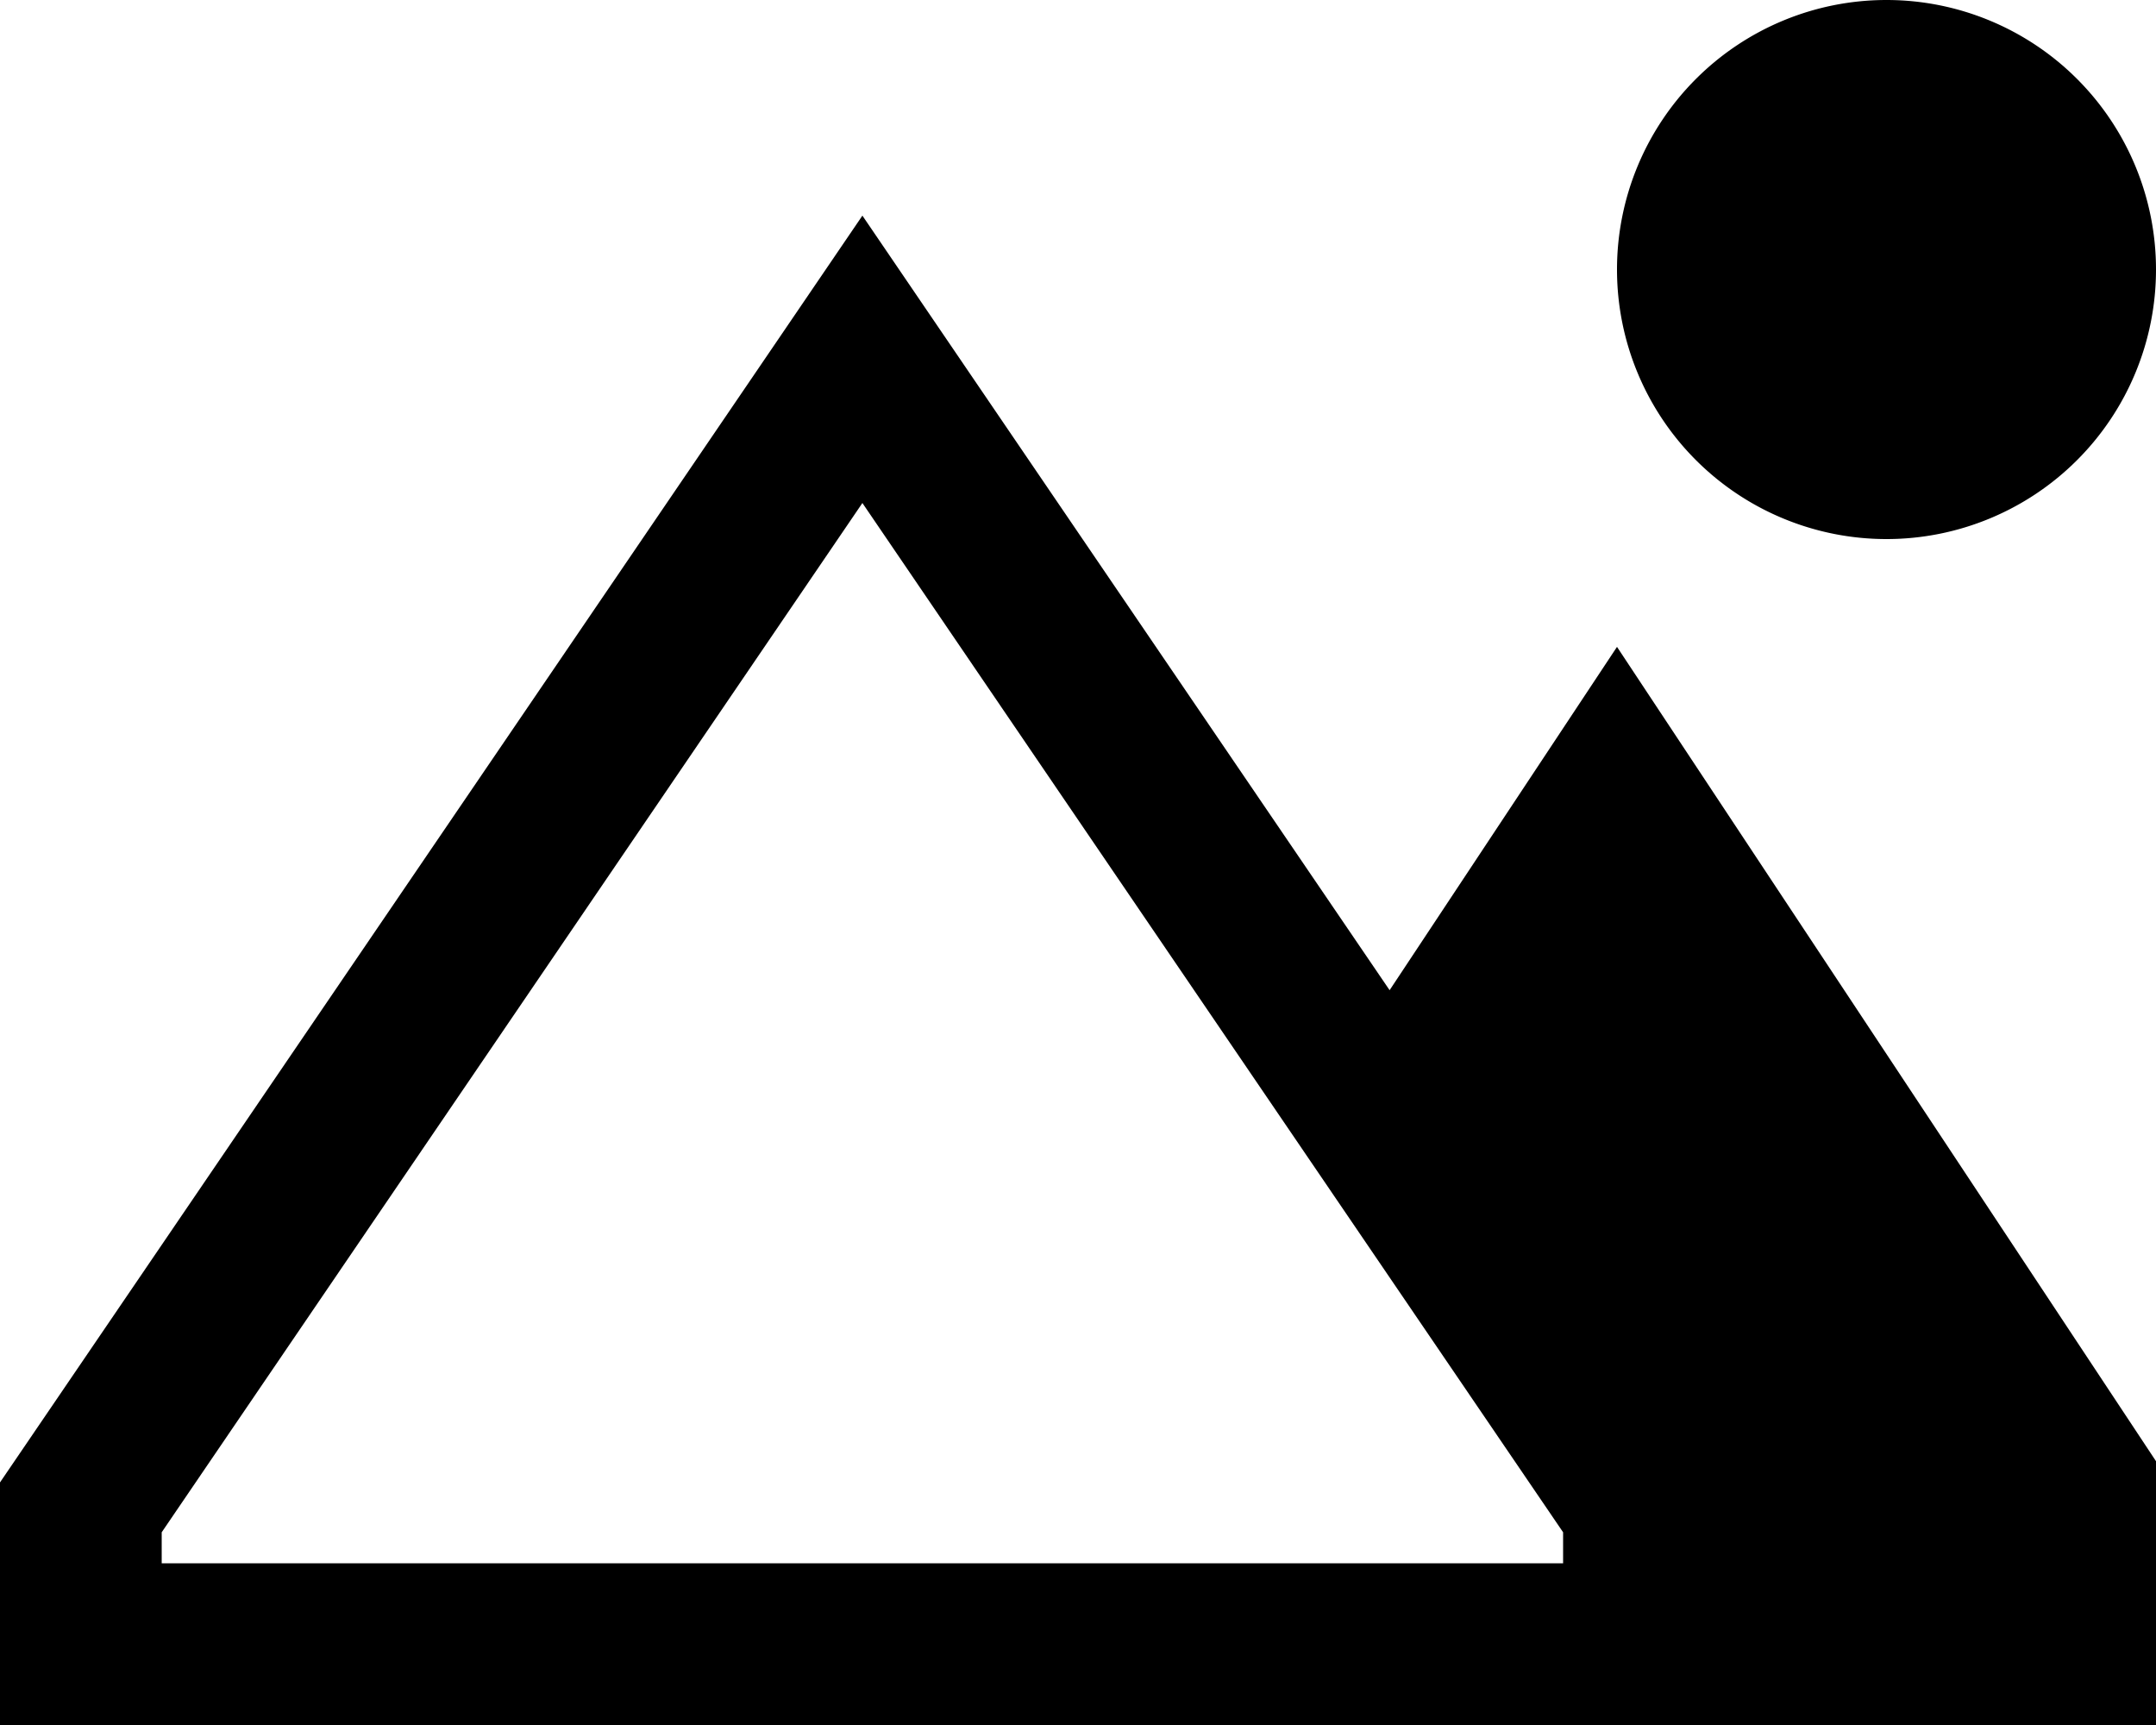 <svg xmlns="http://www.w3.org/2000/svg" viewBox="0 0 640 512"><path d="M560 0a80 80 0 1 1 0 160A80 80 0 1 1 560 0zM48 454.8V464H464v-9.2L256 149.3 48 454.8zM227 106.6L256 64l29 42.6L412.5 293.9 480 192 640 433.7V512H512 464h-7H48 0V464 440L227 106.6z"/></svg>